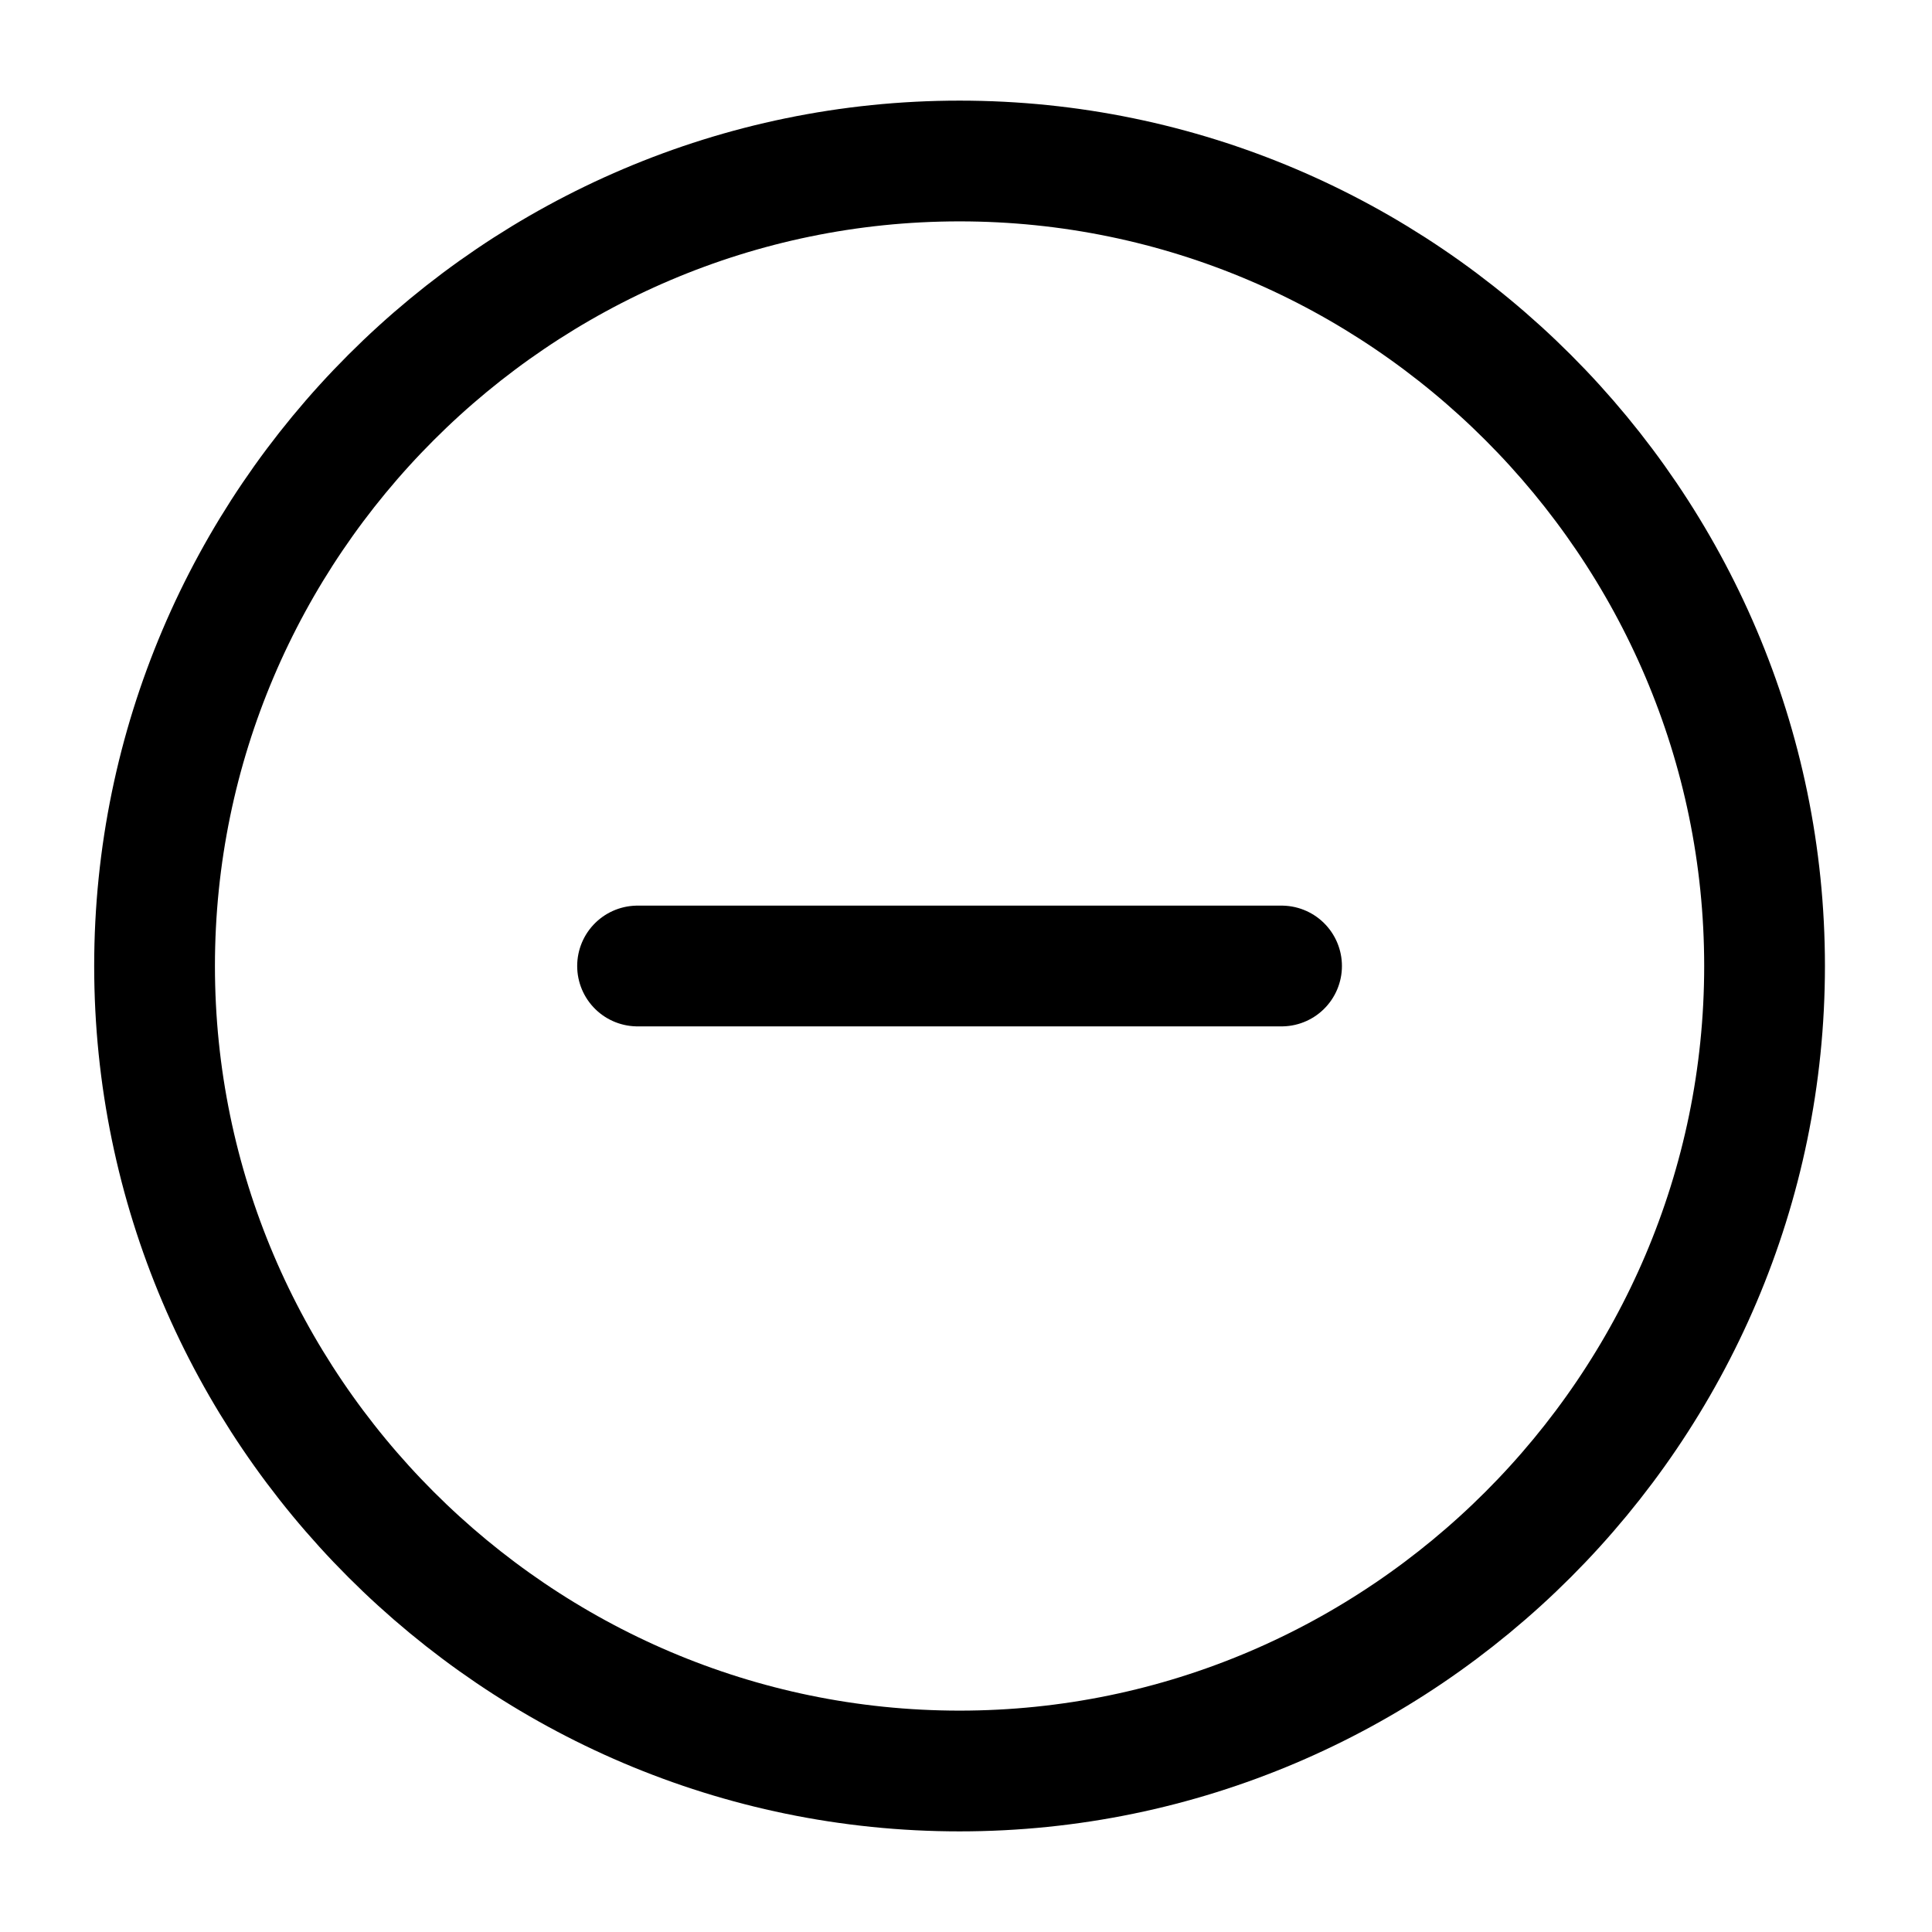 <svg width="24" height="24" fill="none" xmlns="http://www.w3.org/2000/svg" viewBox="0 0 24 24"><path d="M11.92 22c5.5 0 10-4.5 10-10s-4.5-10-10-10-10 4.5-10 10 4.5 10 10 10zM7.92 12h8" stroke="currentColor" stroke-width="1.5" stroke-linecap="round" stroke-linejoin="round"/></svg>